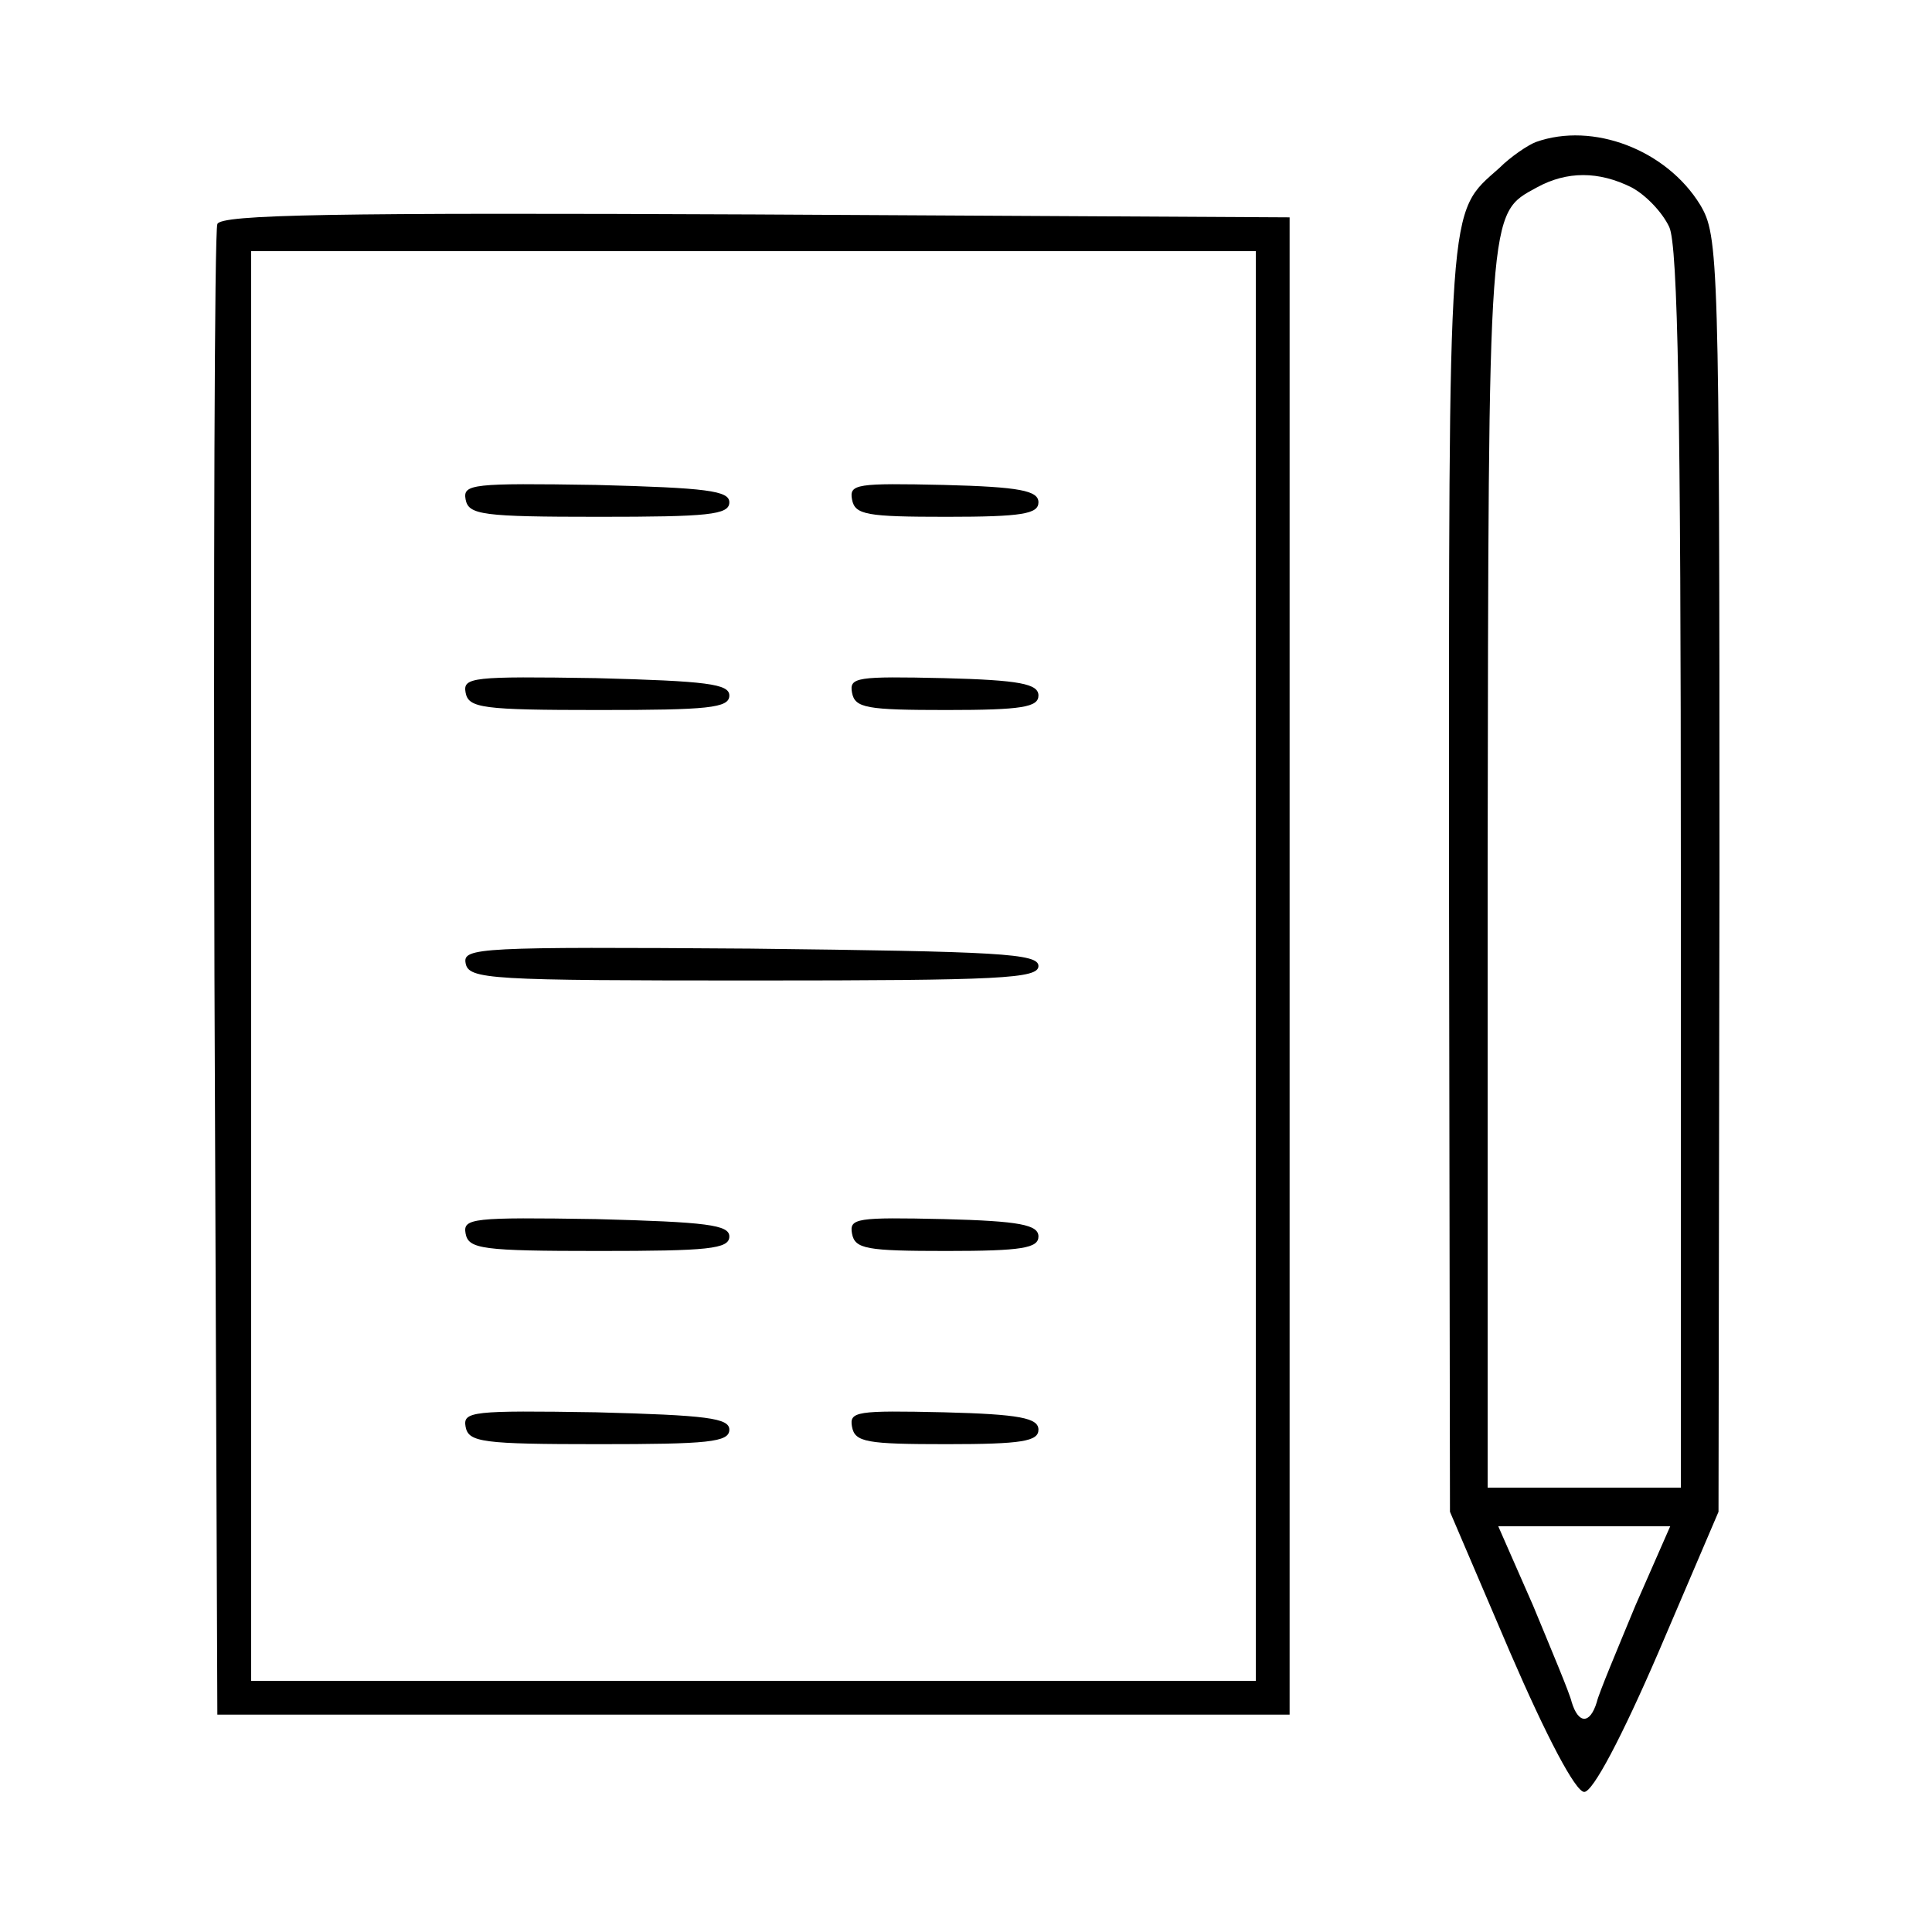 <svg version="1.0" xmlns="http://www.w3.org/2000/svg"
 width="200pt" height="200pt" viewBox="0 0 200 200"
 preserveAspectRatio="xMidYMid meet">

<g transform="translate(0,200) scale(0.1,-0.1)"
fill="#000000" stroke="none">
<path d="M1590 1853 c-8 -3 -26 -15 -38 -27 -54 -48 -52 -25 -52 -733 l1 -658
62 -145 c38 -88 68 -145 77 -145 9 0 39 57 77 145 l62 145 1 660 c0 641 -1
661 -20 693 -35 57 -111 86 -170 65z m99 -47 c15 -8 32 -26 39 -41 9 -19 12
-191 12 -665 l0 -640 -100 0 -100 0 0 643 c1 688 0 675 51 703 31 17 64 17 98
0z m4 -1468 c-19 -46 -38 -91 -40 -100 -7 -23 -19 -23 -26 0 -2 9 -21 54 -40
100 l-36 82 89 0 89 0 -36 -82z"/>
<path d="M225 1768 c-3 -7 -4 -357 -3 -778 l3 -765 555 0 555 0 0 775 0 775
-553 3 c-437 2 -554 0 -557 -10z m1075 -768 l0 -740 -520 0 -520 0 0 740 0
740 520 0 520 0 0 -740z"/>
<path d="M482 1483 c3 -16 17 -18 138 -18 113 0 135 2 135 15 0 12 -23 15
-138 18 -128 2 -138 1 -135 -15z"/>
<path d="M882 1483 c3 -16 15 -18 98 -18 78 0 95 3 95 15 0 12 -19 16 -98 18
-90 2 -98 1 -95 -15z"/>
<path d="M482 1283 c3 -16 17 -18 138 -18 113 0 135 2 135 15 0 12 -23 15
-138 18 -128 2 -138 1 -135 -15z"/>
<path d="M882 1283 c3 -16 15 -18 98 -18 78 0 95 3 95 15 0 12 -19 16 -98 18
-90 2 -98 1 -95 -15z"/>
<path d="M482 1003 c3 -17 24 -18 298 -18 256 0 295 2 295 15 0 13 -41 15
-298 18 -281 2 -298 1 -295 -15z"/>
<path d="M482 723 c3 -16 17 -18 138 -18 113 0 135 2 135 15 0 12 -23 15 -138
18 -128 2 -138 1 -135 -15z"/>
<path d="M882 723 c3 -16 15 -18 98 -18 78 0 95 3 95 15 0 12 -19 16 -98 18
-90 2 -98 1 -95 -15z"/>
<path d="M482 523 c3 -16 17 -18 138 -18 113 0 135 2 135 15 0 12 -23 15 -138
18 -128 2 -138 1 -135 -15z"/>
<path d="M882 523 c3 -16 15 -18 98 -18 78 0 95 3 95 15 0 12 -19 16 -98 18
-90 2 -98 1 -95 -15z"/>
</g>
</svg>
